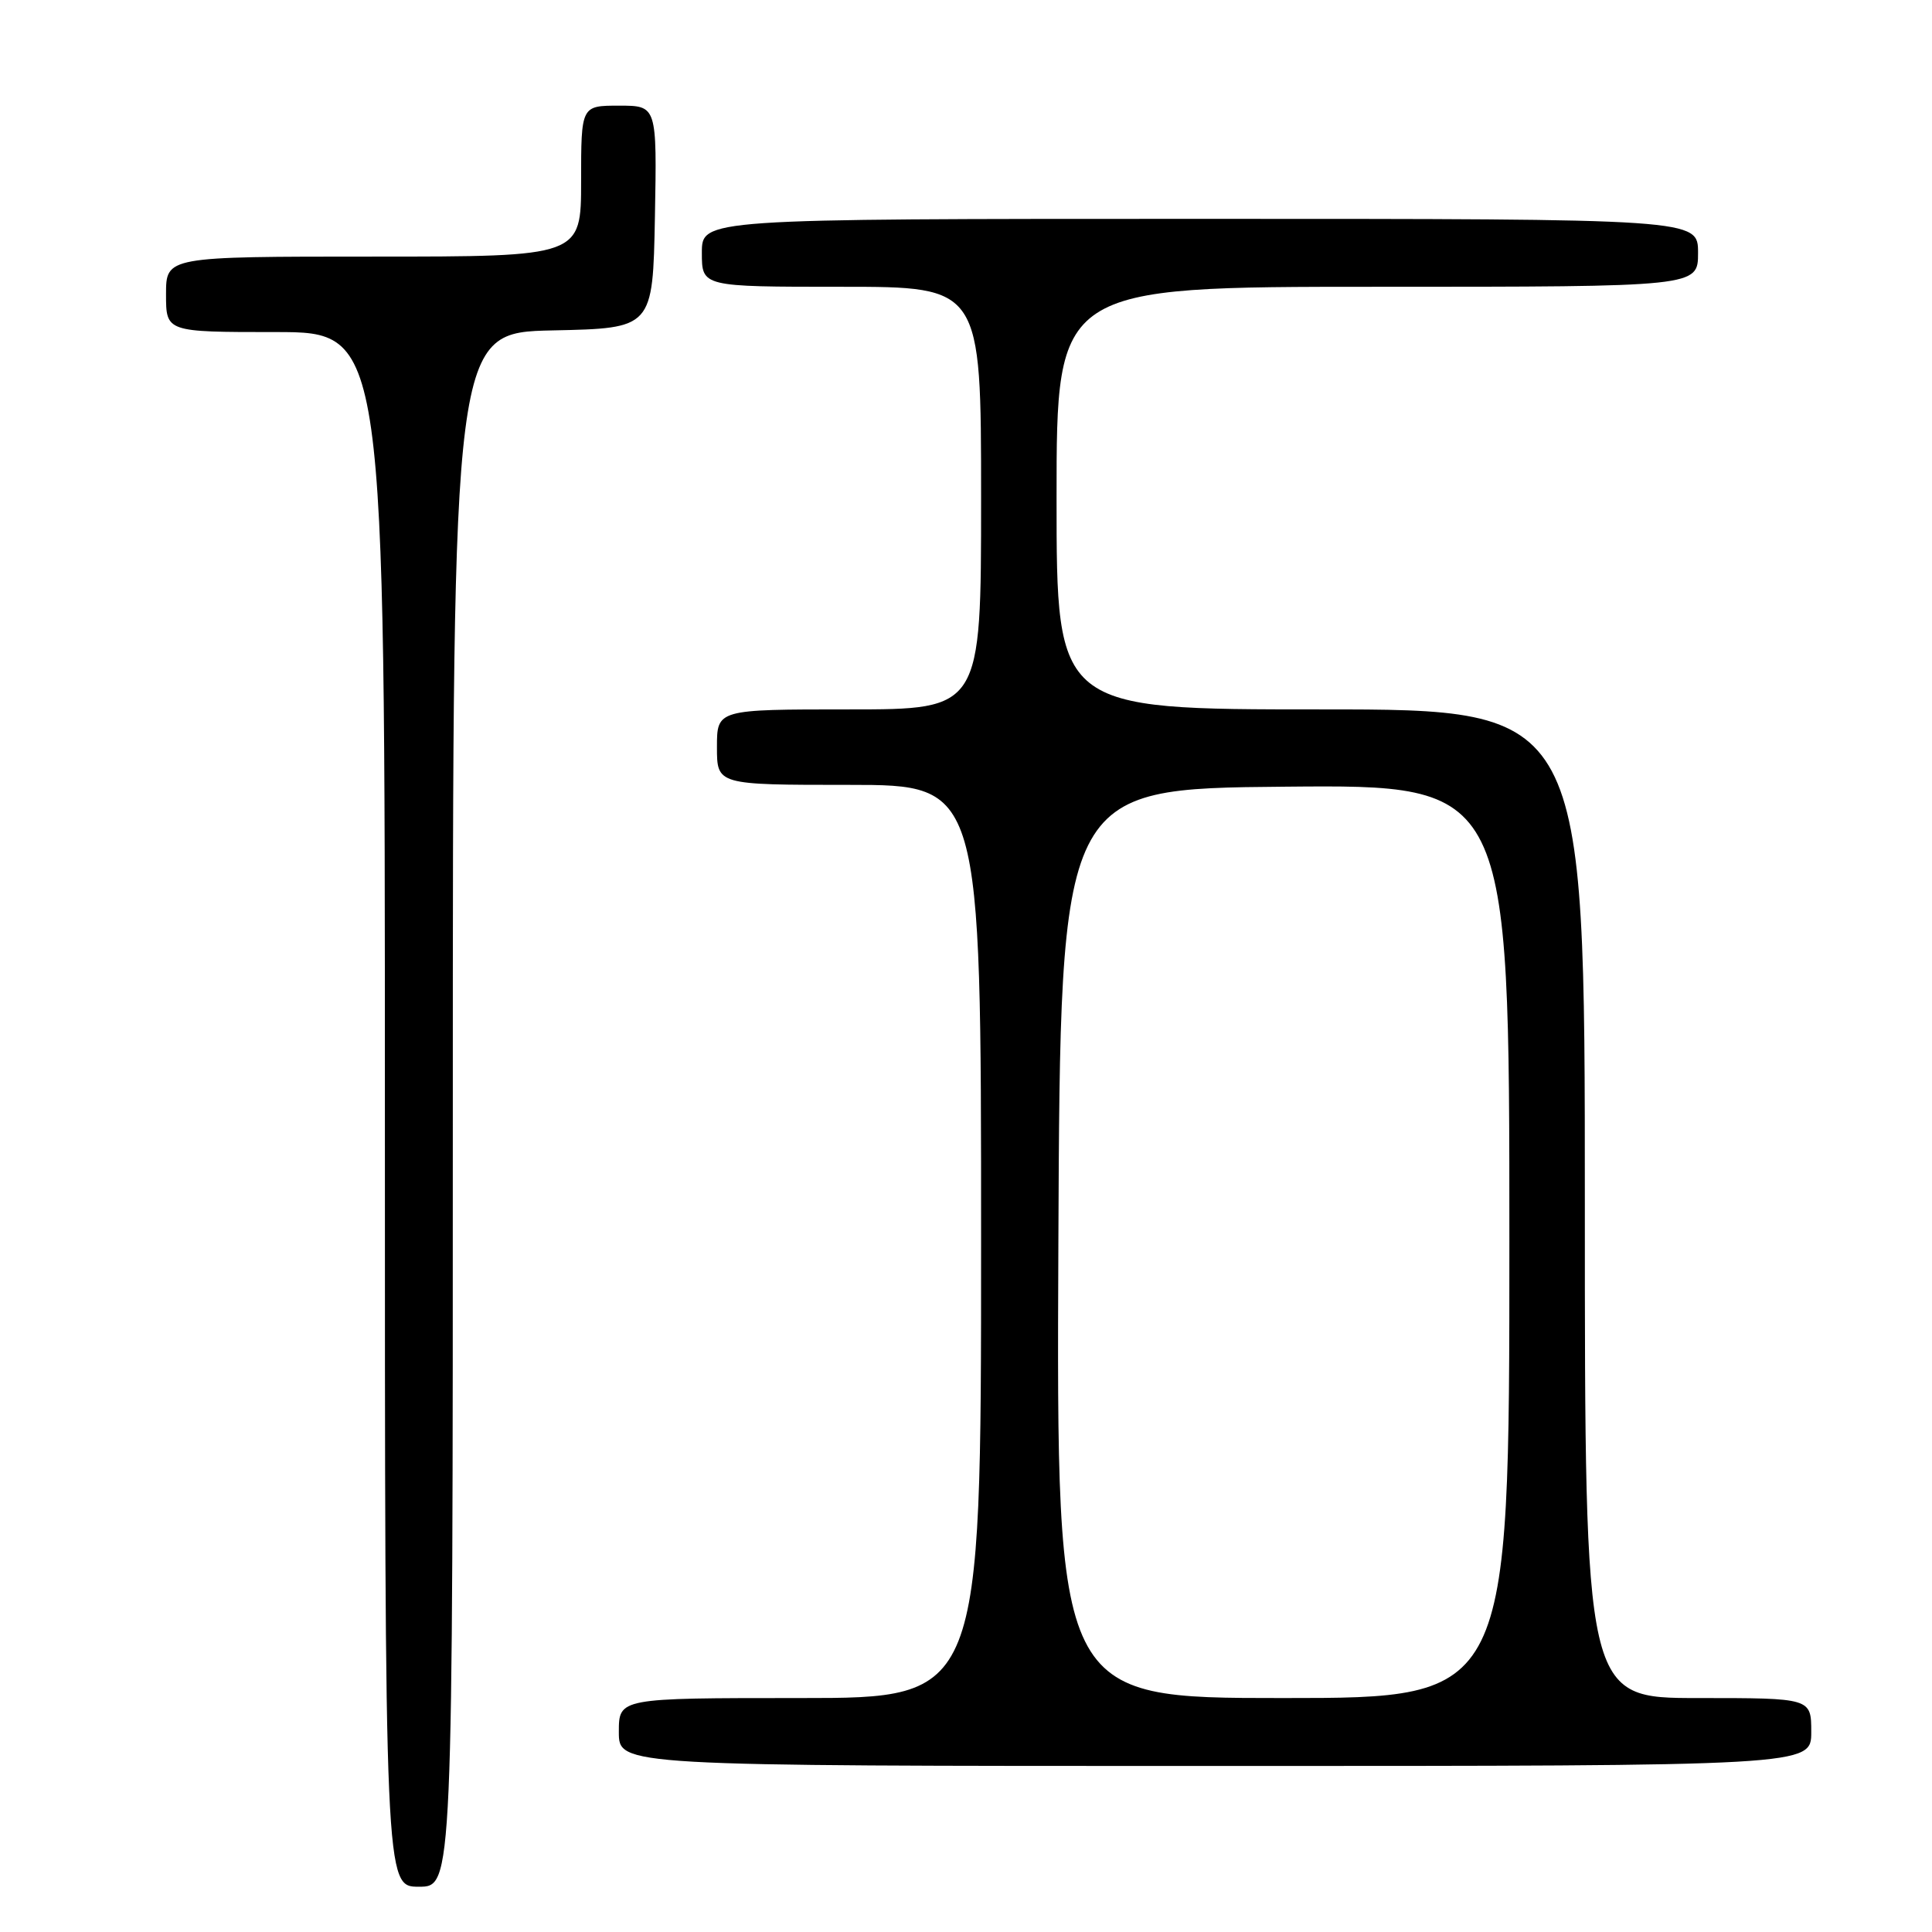<?xml version="1.0" encoding="UTF-8" standalone="no"?>
<!DOCTYPE svg PUBLIC "-//W3C//DTD SVG 1.1//EN" "http://www.w3.org/Graphics/SVG/1.1/DTD/svg11.dtd" >
<svg xmlns="http://www.w3.org/2000/svg" xmlns:xlink="http://www.w3.org/1999/xlink" version="1.1" viewBox="0 0 256 256">
 <g >
 <path fill="currentColor"
d=" M 60.00 147.03 C 60.00 44.06 60.00 44.06 73.25 43.78 C 86.50 43.50 86.50 43.50 86.78 28.75 C 87.05 14.00 87.05 14.00 82.03 14.00 C 77.00 14.00 77.00 14.00 77.00 24.00 C 77.00 34.00 77.00 34.00 49.50 34.00 C 22.00 34.00 22.00 34.00 22.00 39.00 C 22.00 44.00 22.00 44.00 36.50 44.00 C 51.00 44.00 51.00 44.00 51.00 147.00 C 51.00 250.00 51.00 250.00 55.50 250.00 C 60.00 250.00 60.00 250.00 60.00 147.03 Z  M 240.00 229.50 C 240.00 225.00 240.00 225.00 225.00 225.00 C 210.00 225.00 210.00 225.00 210.00 159.50 C 210.00 94.00 210.00 94.00 175.00 94.00 C 140.00 94.00 140.00 94.00 140.00 66.00 C 140.00 38.00 140.00 38.00 182.50 38.00 C 225.00 38.00 225.00 38.00 225.00 33.50 C 225.00 29.00 225.00 29.00 159.00 29.00 C 93.00 29.00 93.00 29.00 93.00 33.50 C 93.00 38.00 93.00 38.00 111.50 38.00 C 130.00 38.00 130.00 38.00 130.00 66.00 C 130.00 94.00 130.00 94.00 112.50 94.00 C 95.00 94.00 95.00 94.00 95.00 99.00 C 95.00 104.00 95.00 104.00 112.50 104.00 C 130.00 104.00 130.00 104.00 130.00 164.50 C 130.00 225.00 130.00 225.00 106.00 225.00 C 82.00 225.00 82.00 225.00 82.00 229.50 C 82.00 234.00 82.00 234.00 161.00 234.00 C 240.00 234.00 240.00 234.00 240.00 229.50 Z  M 140.24 164.75 C 140.50 104.50 140.50 104.50 170.25 104.24 C 200.00 103.97 200.00 103.97 200.00 164.49 C 200.00 225.00 200.00 225.00 169.99 225.00 C 139.98 225.00 139.98 225.00 140.24 164.75 Z "/>
</g>
</svg>